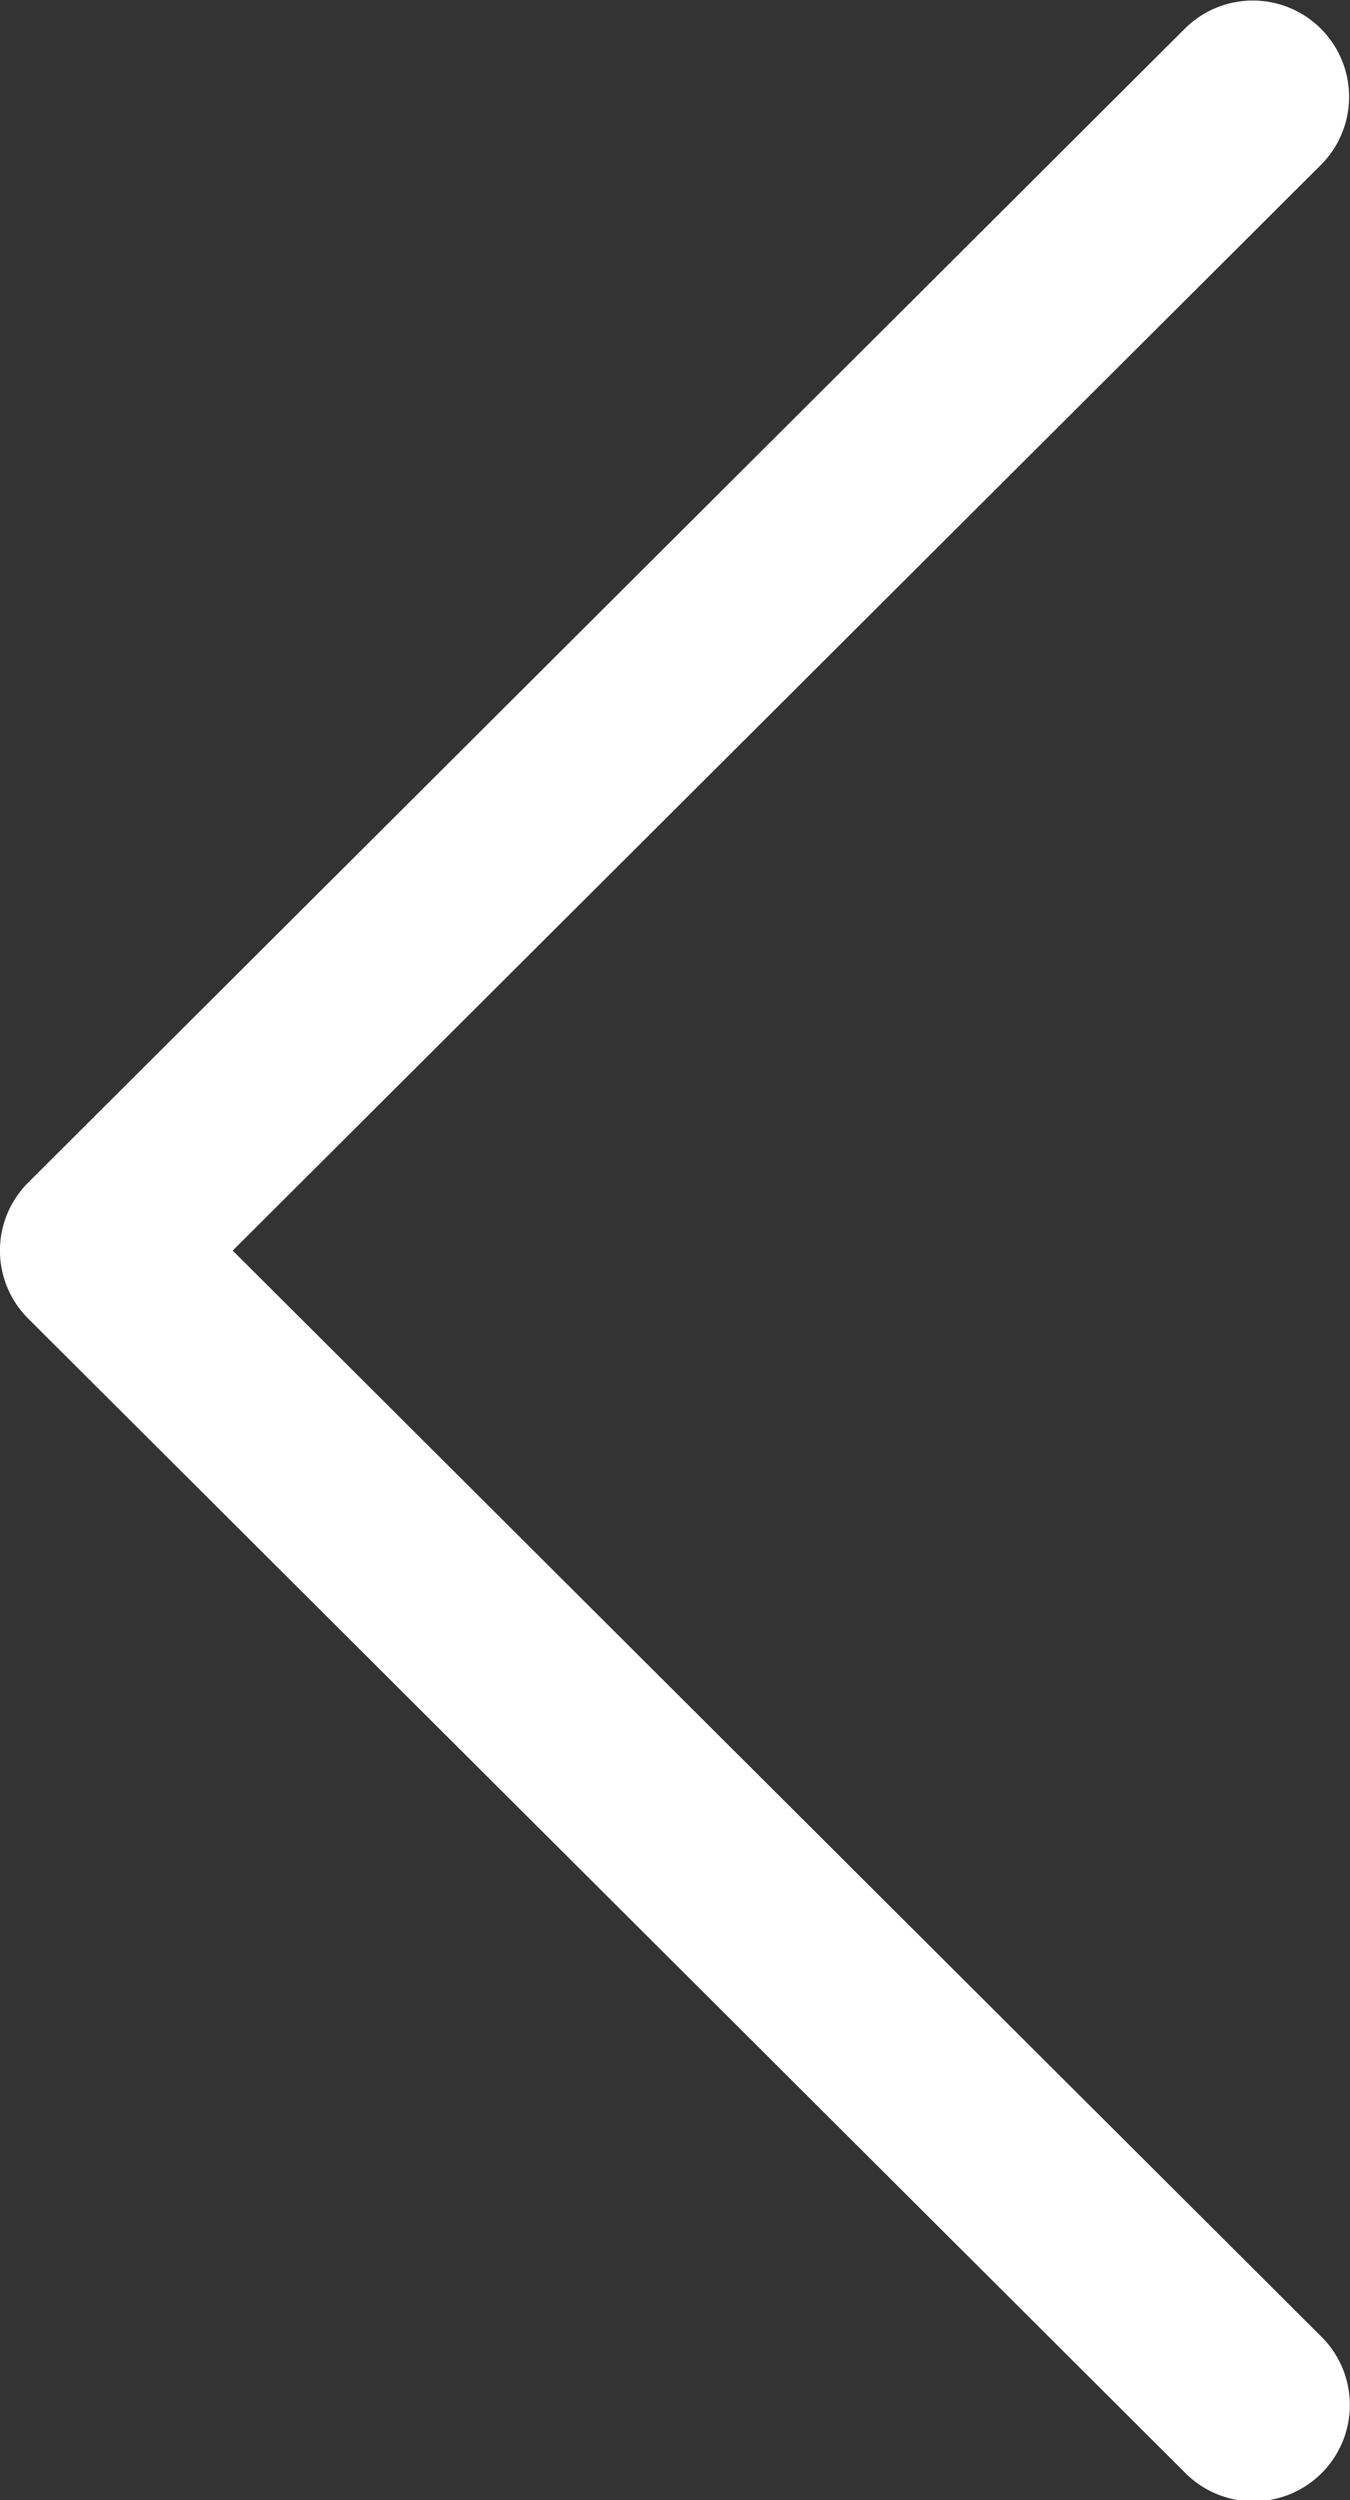 <svg xmlns="http://www.w3.org/2000/svg" width="18.049" height="33.414"><rect width="100%" height="100%" fill="#333333" stroke="none"/><g data-name="Сгруппировать 12136"><path data-name="Контур 10447" d="M3.111 16.714L17.67 2.194A1.287 1.287 0 0015.848.376L.377 15.805a1.283 1.283 0 000 1.818l15.471 15.429a1.287 1.287 0 001.823-1.818z" fill="#fff"/></g></svg>